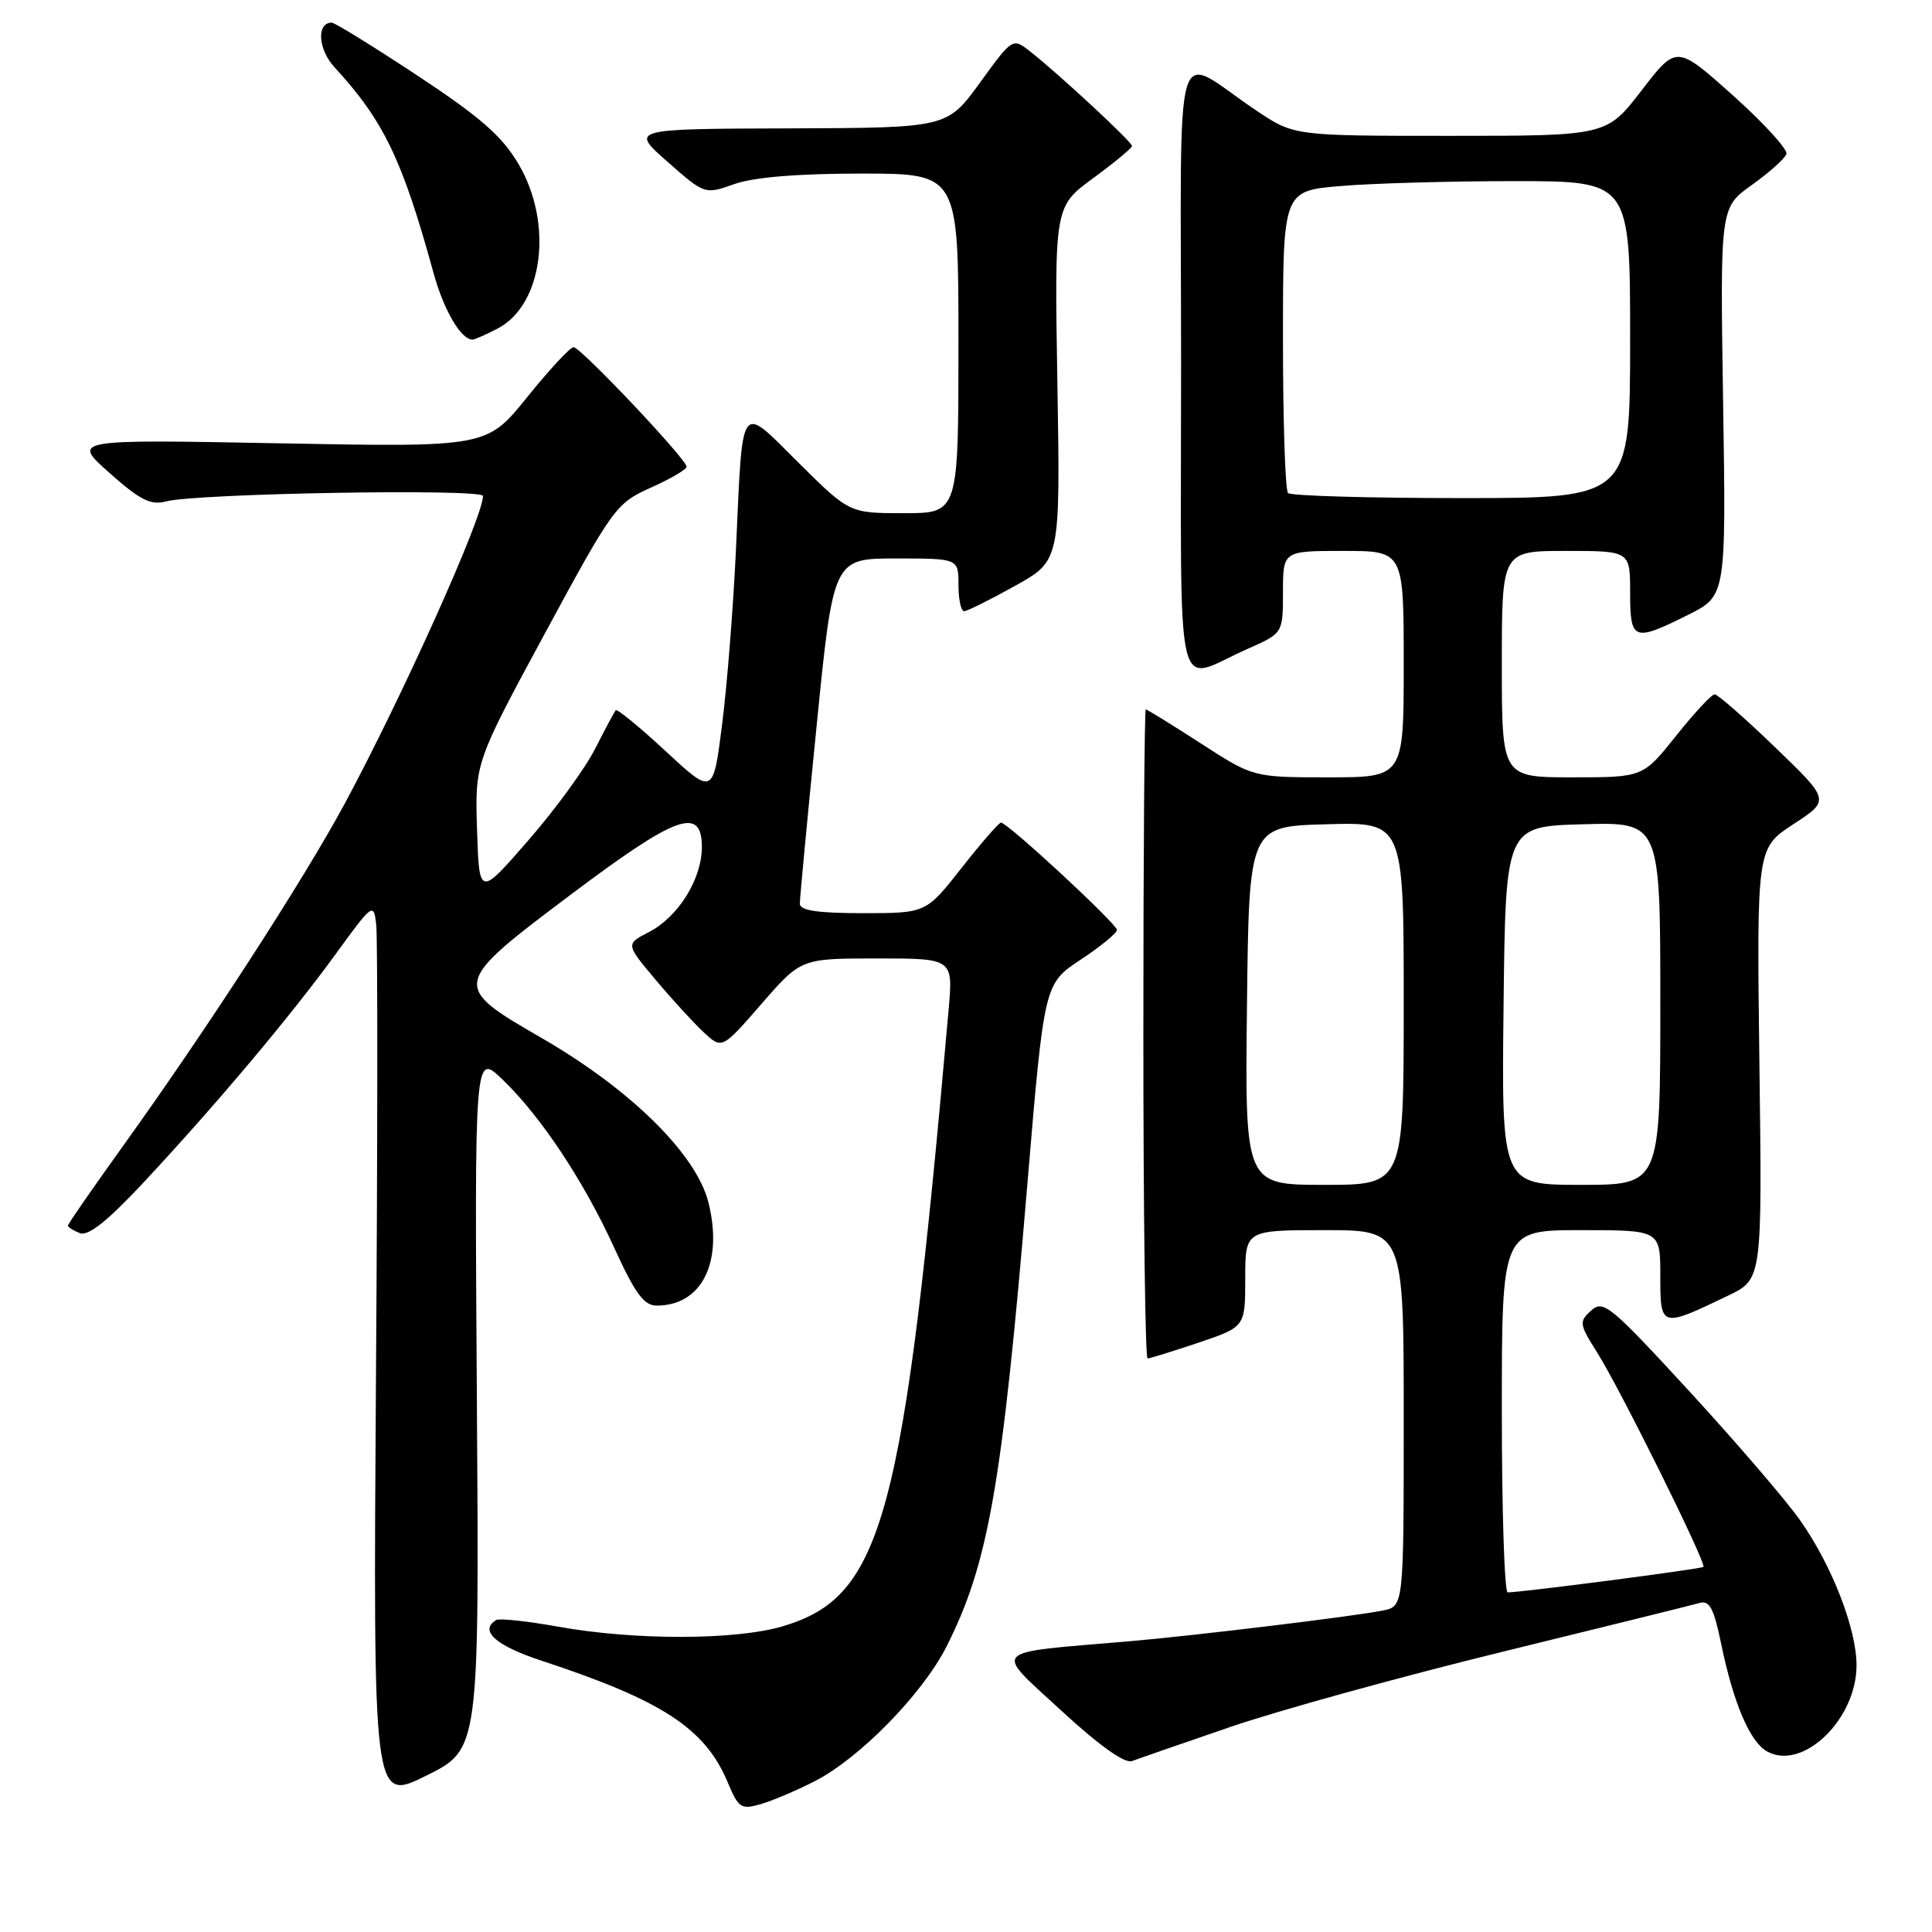 <?xml version="1.0" encoding="UTF-8" standalone="no"?>
<!DOCTYPE svg PUBLIC "-//W3C//DTD SVG 1.1//EN" "http://www.w3.org/Graphics/SVG/1.1/DTD/svg11.dtd" >
<svg xmlns="http://www.w3.org/2000/svg" xmlns:xlink="http://www.w3.org/1999/xlink" version="1.1" viewBox="0 0 256 256">
 <g >
 <path fill="currentColor"
d=" M 107.95 236.02 C 113.87 233.01 122.21 224.48 125.39 218.23 C 130.98 207.18 132.78 196.90 136.13 156.93 C 138.36 130.36 138.36 130.36 143.18 127.17 C 145.83 125.42 148.00 123.64 148.00 123.22 C 148.00 122.42 133.51 109.00 132.64 109.00 C 132.36 109.00 130.01 111.70 127.42 115.00 C 122.70 121.00 122.70 121.00 114.35 121.00 C 108.35 121.00 106.00 120.65 105.98 119.75 C 105.98 119.06 106.97 108.49 108.20 96.25 C 110.42 74.00 110.42 74.00 118.71 74.00 C 127.00 74.00 127.00 74.00 127.00 77.50 C 127.00 79.42 127.34 80.99 127.75 80.99 C 128.16 80.98 131.20 79.47 134.50 77.63 C 140.50 74.29 140.50 74.29 140.11 50.83 C 139.72 27.37 139.72 27.37 144.86 23.60 C 147.69 21.53 150.00 19.61 150.00 19.34 C 150.00 18.81 140.33 9.83 136.54 6.85 C 134.17 4.99 134.17 4.99 129.84 10.97 C 125.50 16.94 125.50 16.94 104.50 17.01 C 83.50 17.08 83.50 17.08 88.44 21.43 C 93.38 25.78 93.38 25.78 97.31 24.39 C 99.89 23.48 105.69 23.00 114.13 23.00 C 127.00 23.00 127.00 23.00 127.00 45.50 C 127.00 68.00 127.00 68.00 119.78 68.00 C 112.55 68.00 112.55 68.00 105.84 61.34 C 97.89 53.45 98.44 52.69 97.51 73.00 C 97.16 80.42 96.35 90.75 95.69 95.93 C 94.50 105.37 94.50 105.37 88.22 99.55 C 84.77 96.35 81.78 93.90 81.59 94.11 C 81.40 94.33 80.18 96.61 78.87 99.19 C 77.57 101.78 73.58 107.25 70.00 111.36 C 63.50 118.83 63.50 118.83 63.21 109.96 C 62.93 101.08 62.93 101.08 72.21 83.91 C 81.24 67.23 81.63 66.69 86.23 64.62 C 88.83 63.46 90.96 62.21 90.98 61.85 C 91.01 60.89 76.94 46.00 76.00 46.00 C 75.56 46.00 72.79 48.98 69.85 52.63 C 64.50 59.26 64.50 59.26 37.00 58.74 C 9.50 58.22 9.50 58.22 14.50 62.66 C 18.56 66.27 19.97 66.98 22.00 66.44 C 26.05 65.37 64.00 64.72 64.00 65.72 C 64.00 68.53 53.27 92.39 45.67 106.50 C 40.21 116.62 27.42 136.38 16.37 151.75 C 12.32 157.39 9.00 162.18 9.00 162.40 C 9.00 162.61 9.72 163.06 10.59 163.40 C 11.70 163.82 14.25 161.79 18.97 156.74 C 28.53 146.50 38.47 134.69 44.42 126.50 C 49.39 119.66 49.51 119.57 49.85 122.50 C 50.05 124.15 50.04 150.99 49.82 182.13 C 49.44 238.77 49.44 238.77 56.47 235.29 C 63.50 231.81 63.50 231.81 63.19 185.66 C 62.88 139.50 62.88 139.50 66.54 143.00 C 71.63 147.86 77.38 156.52 81.44 165.45 C 84.16 171.40 85.34 173.00 87.01 173.00 C 92.98 173.00 95.85 167.30 93.88 159.36 C 92.28 152.94 83.56 144.34 71.70 137.50 C 59.78 130.62 59.82 130.43 75.66 118.52 C 89.65 108.00 93.00 106.78 93.00 112.25 C 92.99 116.49 89.88 121.49 85.99 123.50 C 82.90 125.10 82.90 125.10 86.85 129.80 C 89.02 132.39 91.89 135.52 93.23 136.77 C 95.67 139.04 95.67 139.04 100.90 133.02 C 106.14 127.00 106.14 127.00 116.21 127.00 C 126.29 127.00 126.29 127.00 125.70 133.75 C 119.75 201.31 117.00 211.55 103.72 215.49 C 97.48 217.34 84.15 217.37 74.00 215.55 C 69.88 214.81 66.16 214.41 65.75 214.66 C 63.45 216.06 65.68 218.06 71.75 220.05 C 87.77 225.32 93.44 229.02 96.44 236.20 C 97.84 239.56 98.21 239.80 100.76 239.07 C 102.30 238.63 105.54 237.26 107.95 236.02 Z  M 163.00 228.84 C 169.32 226.67 185.53 222.19 199.00 218.89 C 212.47 215.59 224.25 212.68 225.17 212.41 C 226.51 212.01 227.08 213.06 228.04 217.71 C 229.70 225.76 231.89 230.87 234.21 232.11 C 238.94 234.64 246.00 227.79 246.00 220.67 C 246.00 215.80 242.71 207.36 238.50 201.41 C 236.59 198.71 229.97 191.01 223.79 184.29 C 213.39 172.98 212.44 172.20 210.84 173.65 C 209.21 175.12 209.25 175.44 211.63 179.21 C 214.66 184.00 226.15 207.18 225.71 207.62 C 225.44 207.90 201.62 211.00 199.78 211.00 C 199.35 211.00 199.00 200.20 199.00 187.00 C 199.00 163.00 199.00 163.00 209.50 163.00 C 220.00 163.00 220.00 163.00 220.00 169.07 C 220.00 175.96 220.04 175.98 229.00 171.67 C 233.50 169.50 233.50 169.50 233.13 140.94 C 232.77 112.39 232.77 112.39 237.63 109.21 C 242.50 106.04 242.50 106.04 235.21 99.02 C 231.21 95.16 227.60 92.00 227.20 92.00 C 226.80 92.00 224.50 94.47 222.09 97.50 C 217.70 103.00 217.70 103.00 208.35 103.00 C 199.00 103.00 199.00 103.00 199.00 88.00 C 199.00 73.00 199.00 73.00 207.50 73.00 C 216.00 73.00 216.00 73.00 216.00 78.50 C 216.00 84.92 216.43 85.09 223.66 81.48 C 228.72 78.96 228.72 78.96 228.32 53.23 C 227.92 27.50 227.92 27.50 232.14 24.50 C 234.45 22.85 236.51 21.01 236.71 20.40 C 236.90 19.80 233.71 16.30 229.61 12.63 C 222.15 5.96 222.15 5.96 217.52 11.98 C 212.88 18.00 212.88 18.00 192.18 18.00 C 171.47 18.00 171.47 18.00 166.49 14.66 C 155.19 7.11 156.50 2.67 156.50 48.59 C 156.50 94.67 155.48 90.33 165.31 85.98 C 170.00 83.91 170.00 83.91 170.00 78.45 C 170.00 73.00 170.00 73.00 178.00 73.00 C 186.00 73.00 186.00 73.00 186.00 88.00 C 186.00 103.00 186.00 103.00 176.03 103.00 C 166.06 103.00 166.06 103.00 159.11 98.50 C 155.28 96.03 152.00 94.00 151.82 94.00 C 151.65 94.00 151.50 113.35 151.50 137.00 C 151.50 160.65 151.75 180.00 152.06 180.00 C 152.36 180.00 155.40 179.06 158.81 177.91 C 165.00 175.82 165.00 175.82 165.00 169.41 C 165.00 163.00 165.00 163.00 175.50 163.00 C 186.00 163.00 186.00 163.00 186.00 187.92 C 186.00 212.84 186.00 212.84 183.25 213.40 C 179.48 214.17 158.05 216.76 149.50 217.49 C 130.91 219.07 131.62 218.35 140.54 226.59 C 145.62 231.27 149.04 233.72 150.00 233.35 C 150.82 233.04 156.68 231.01 163.00 228.84 Z  M 65.91 43.55 C 71.96 40.42 73.35 29.64 68.72 21.76 C 66.52 18.03 63.68 15.54 55.31 10.01 C 49.47 6.16 44.36 3.00 43.95 3.00 C 41.92 3.00 42.14 6.54 44.32 8.91 C 50.83 15.97 53.31 21.12 57.45 36.19 C 58.82 41.14 61.08 45.00 62.62 45.00 C 62.88 45.00 64.36 44.35 65.91 43.55 Z  M 165.23 133.25 C 165.50 109.50 165.50 109.50 175.75 109.22 C 186.00 108.93 186.00 108.93 186.00 132.97 C 186.00 157.00 186.00 157.00 175.48 157.00 C 164.96 157.00 164.96 157.00 165.23 133.25 Z  M 199.23 133.25 C 199.50 109.50 199.50 109.50 209.75 109.22 C 220.00 108.93 220.00 108.93 220.00 132.97 C 220.00 157.00 220.00 157.00 209.48 157.00 C 198.96 157.00 198.96 157.00 199.23 133.25 Z  M 170.67 65.33 C 170.30 64.97 170.00 55.81 170.00 44.98 C 170.00 25.29 170.00 25.29 177.65 24.65 C 181.86 24.29 192.21 24.00 200.65 24.00 C 216.00 24.00 216.00 24.00 216.00 45.00 C 216.00 66.00 216.00 66.00 193.67 66.00 C 181.38 66.00 171.03 65.70 170.67 65.33 Z "/>
</g>
</svg>